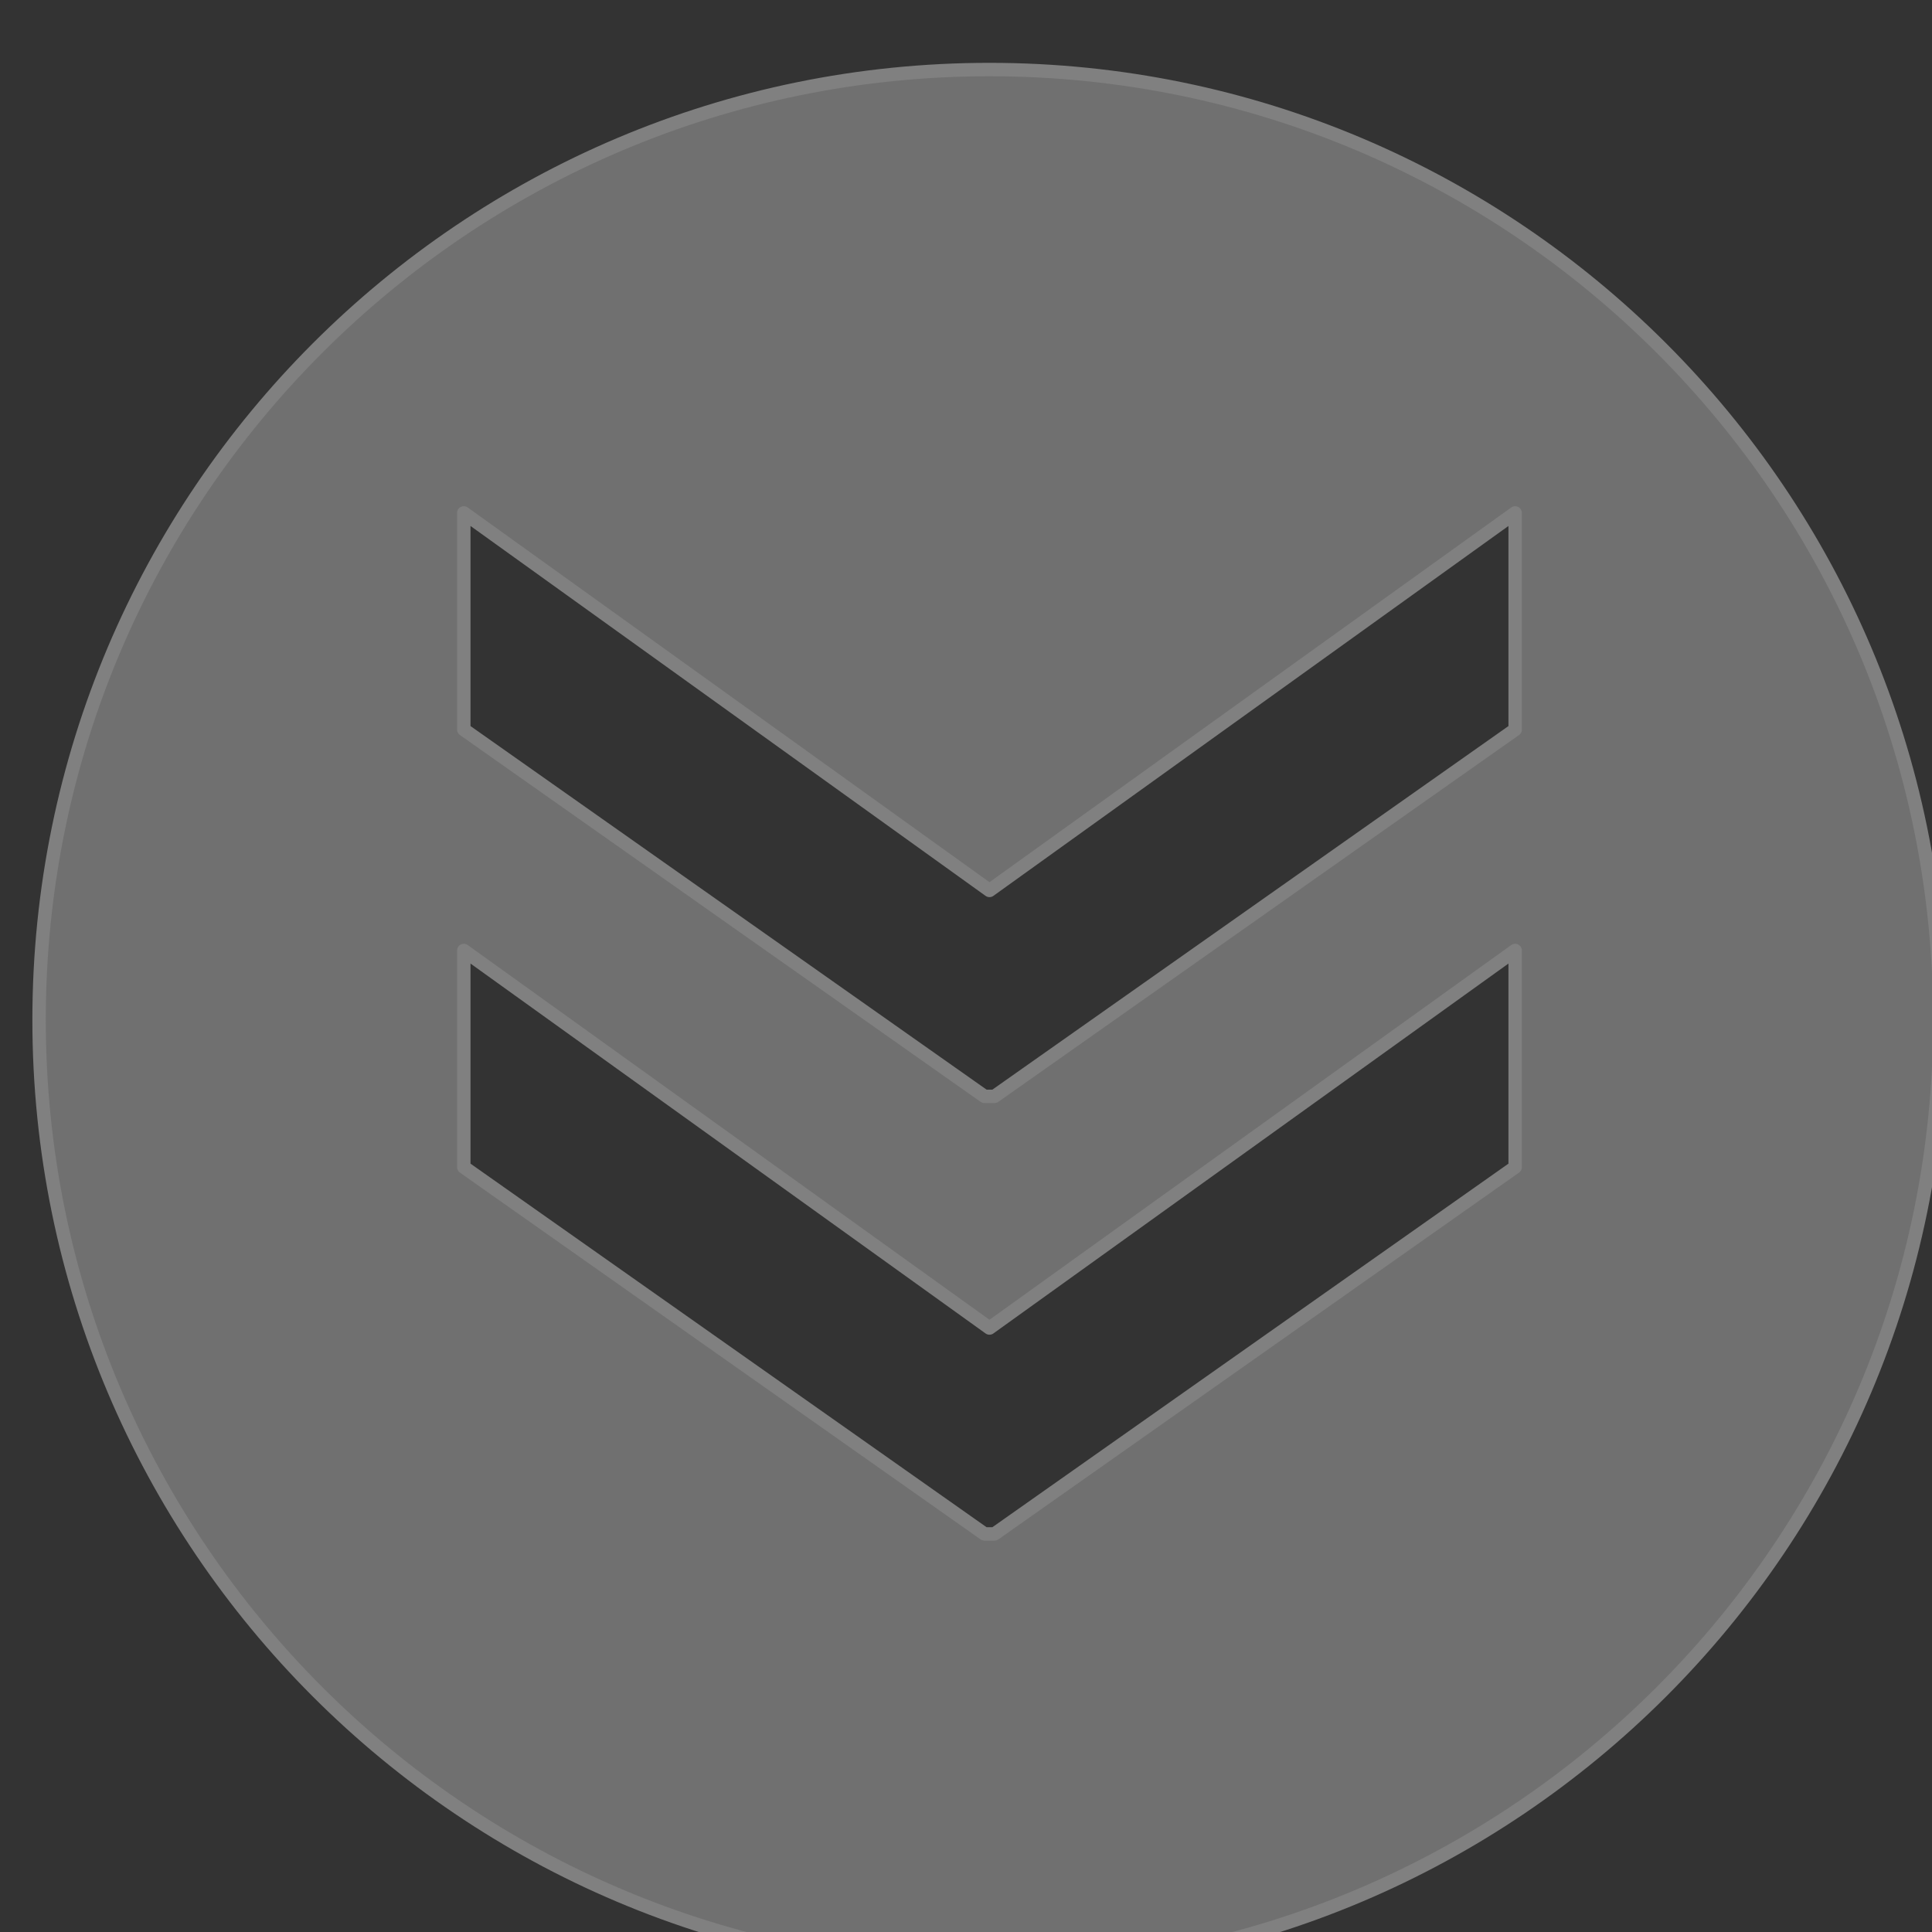 <?xml version="1.0" encoding="UTF-8" standalone="no"?>
<!DOCTYPE svg PUBLIC "-//W3C//DTD SVG 1.1//EN" "http://www.w3.org/Graphics/SVG/1.1/DTD/svg11.dtd">
<svg width="100%" height="100%" viewBox="0 0 50 50" version="1.1" xmlns="http://www.w3.org/2000/svg" xmlns:xlink="http://www.w3.org/1999/xlink" xml:space="preserve" xmlns:serif="http://www.serif.com/" style="fill-rule:evenodd;clip-rule:evenodd;stroke-linecap:round;stroke-linejoin:round;stroke-miterlimit:1.5;">
    <rect x="0" y="0" width="50" height="50" fill="#333333" stroke="none"/>
    <g transform="matrix(0.015,0,0,0.015,-35.614,-77.364)">
        <path d="M4081.44,5277.59C4986.44,5277.59 5721.19,6012.33 5721.19,6917.33C5721.19,7822.33 4986.44,8557.08 4081.44,8557.08C3176.44,8557.08 2441.7,7822.33 2441.7,6917.33C2441.7,6012.33 3176.44,5277.59 4081.44,5277.59ZM4988.4,7171.29L4988.4,6797.5L4081.44,7448.85L3174.48,6797.5L3174.48,7171.29L4072.8,7804.13L4090.08,7804.13L4988.4,7171.29ZM4072.8,7049.16L4090.08,7049.16L4988.4,6416.32L4988.4,6042.53L4081.44,6693.88L3174.48,6042.53L3174.48,6416.32L4072.8,7049.16Z" style="fill:white;fill-opacity:0.3;stroke:rgb(128,128,128);stroke-width:23.15px;"/>
    </g>
</svg>
